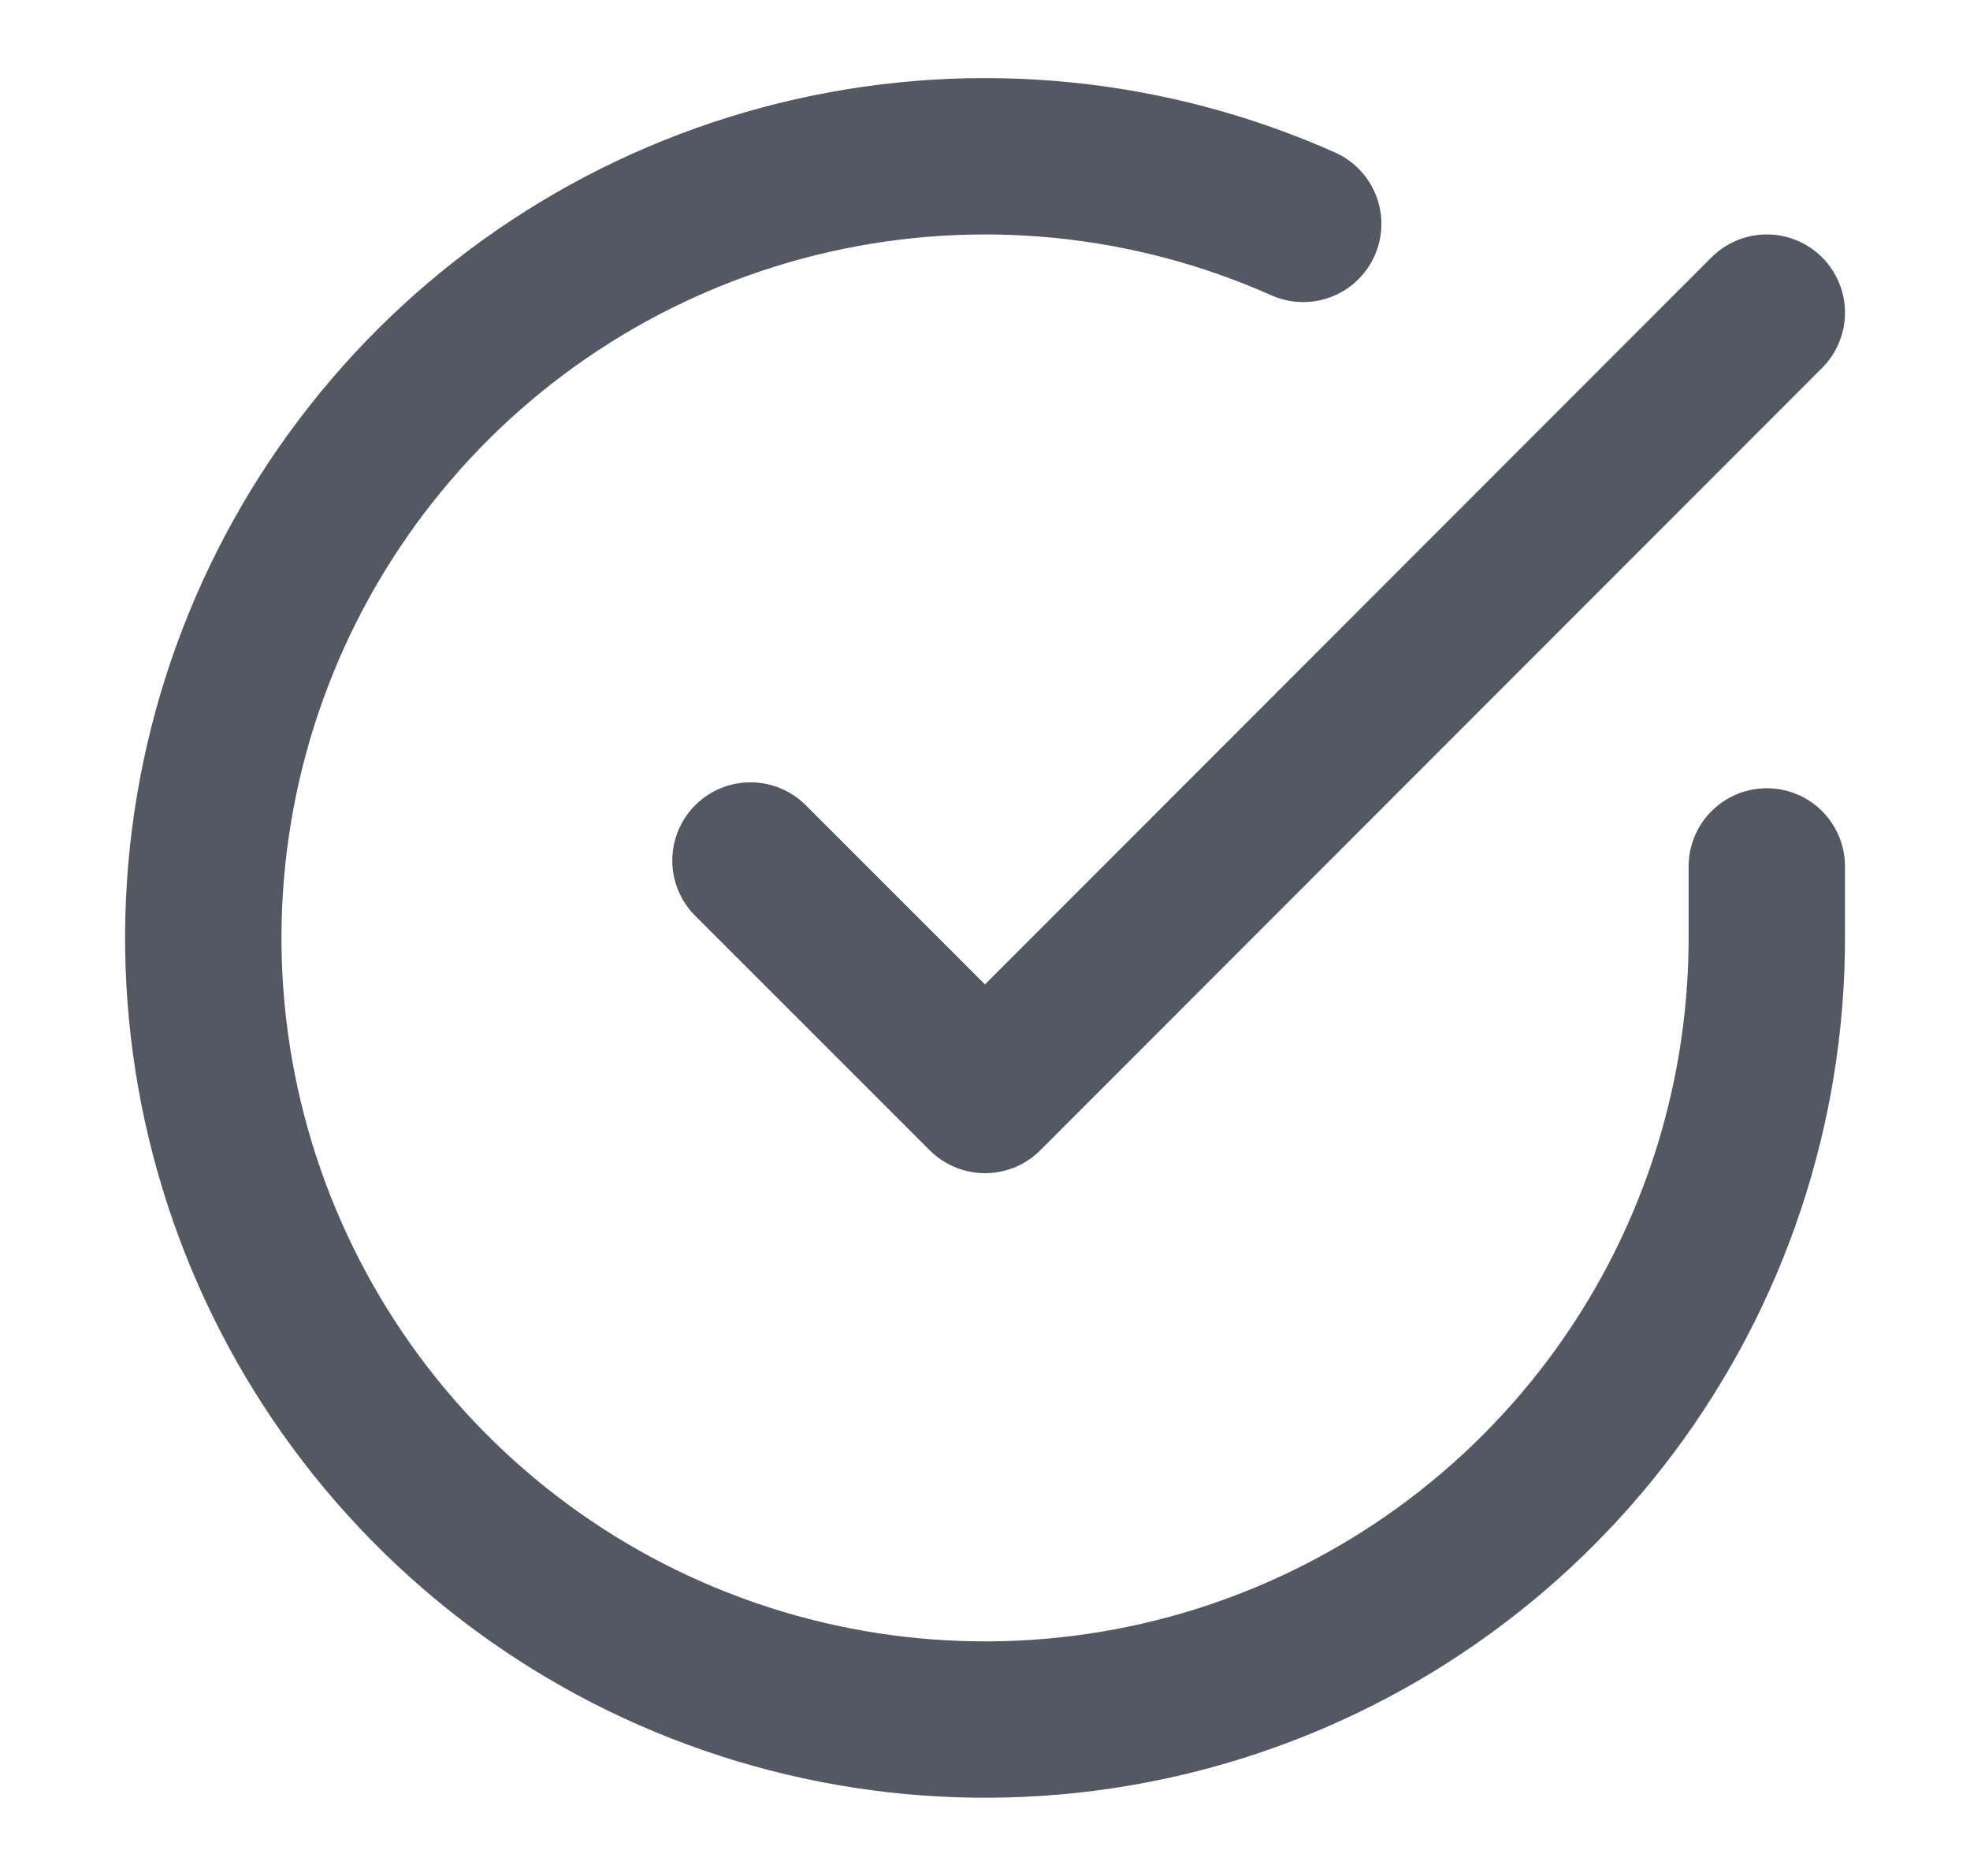 <svg width="21" height="20" viewBox="0 0 21 20" fill="none" xmlns="http://www.w3.org/2000/svg">
<path d="M18.834 9.237V10.004C18.833 11.801 18.251 13.55 17.175 14.989C16.099 16.428 14.586 17.481 12.863 17.991C11.14 18.5 9.298 18.439 7.612 17.816C5.927 17.194 4.488 16.043 3.509 14.535C2.531 13.027 2.067 11.244 2.185 9.451C2.303 7.658 2.998 5.951 4.166 4.585C5.333 3.219 6.911 2.267 8.664 1.871C10.417 1.475 12.251 1.656 13.892 2.387M18.834 3.333L10.5 11.674L8 9.174" stroke="#535862" stroke-width="1.667" stroke-linecap="round" stroke-linejoin="round"/>
</svg>
